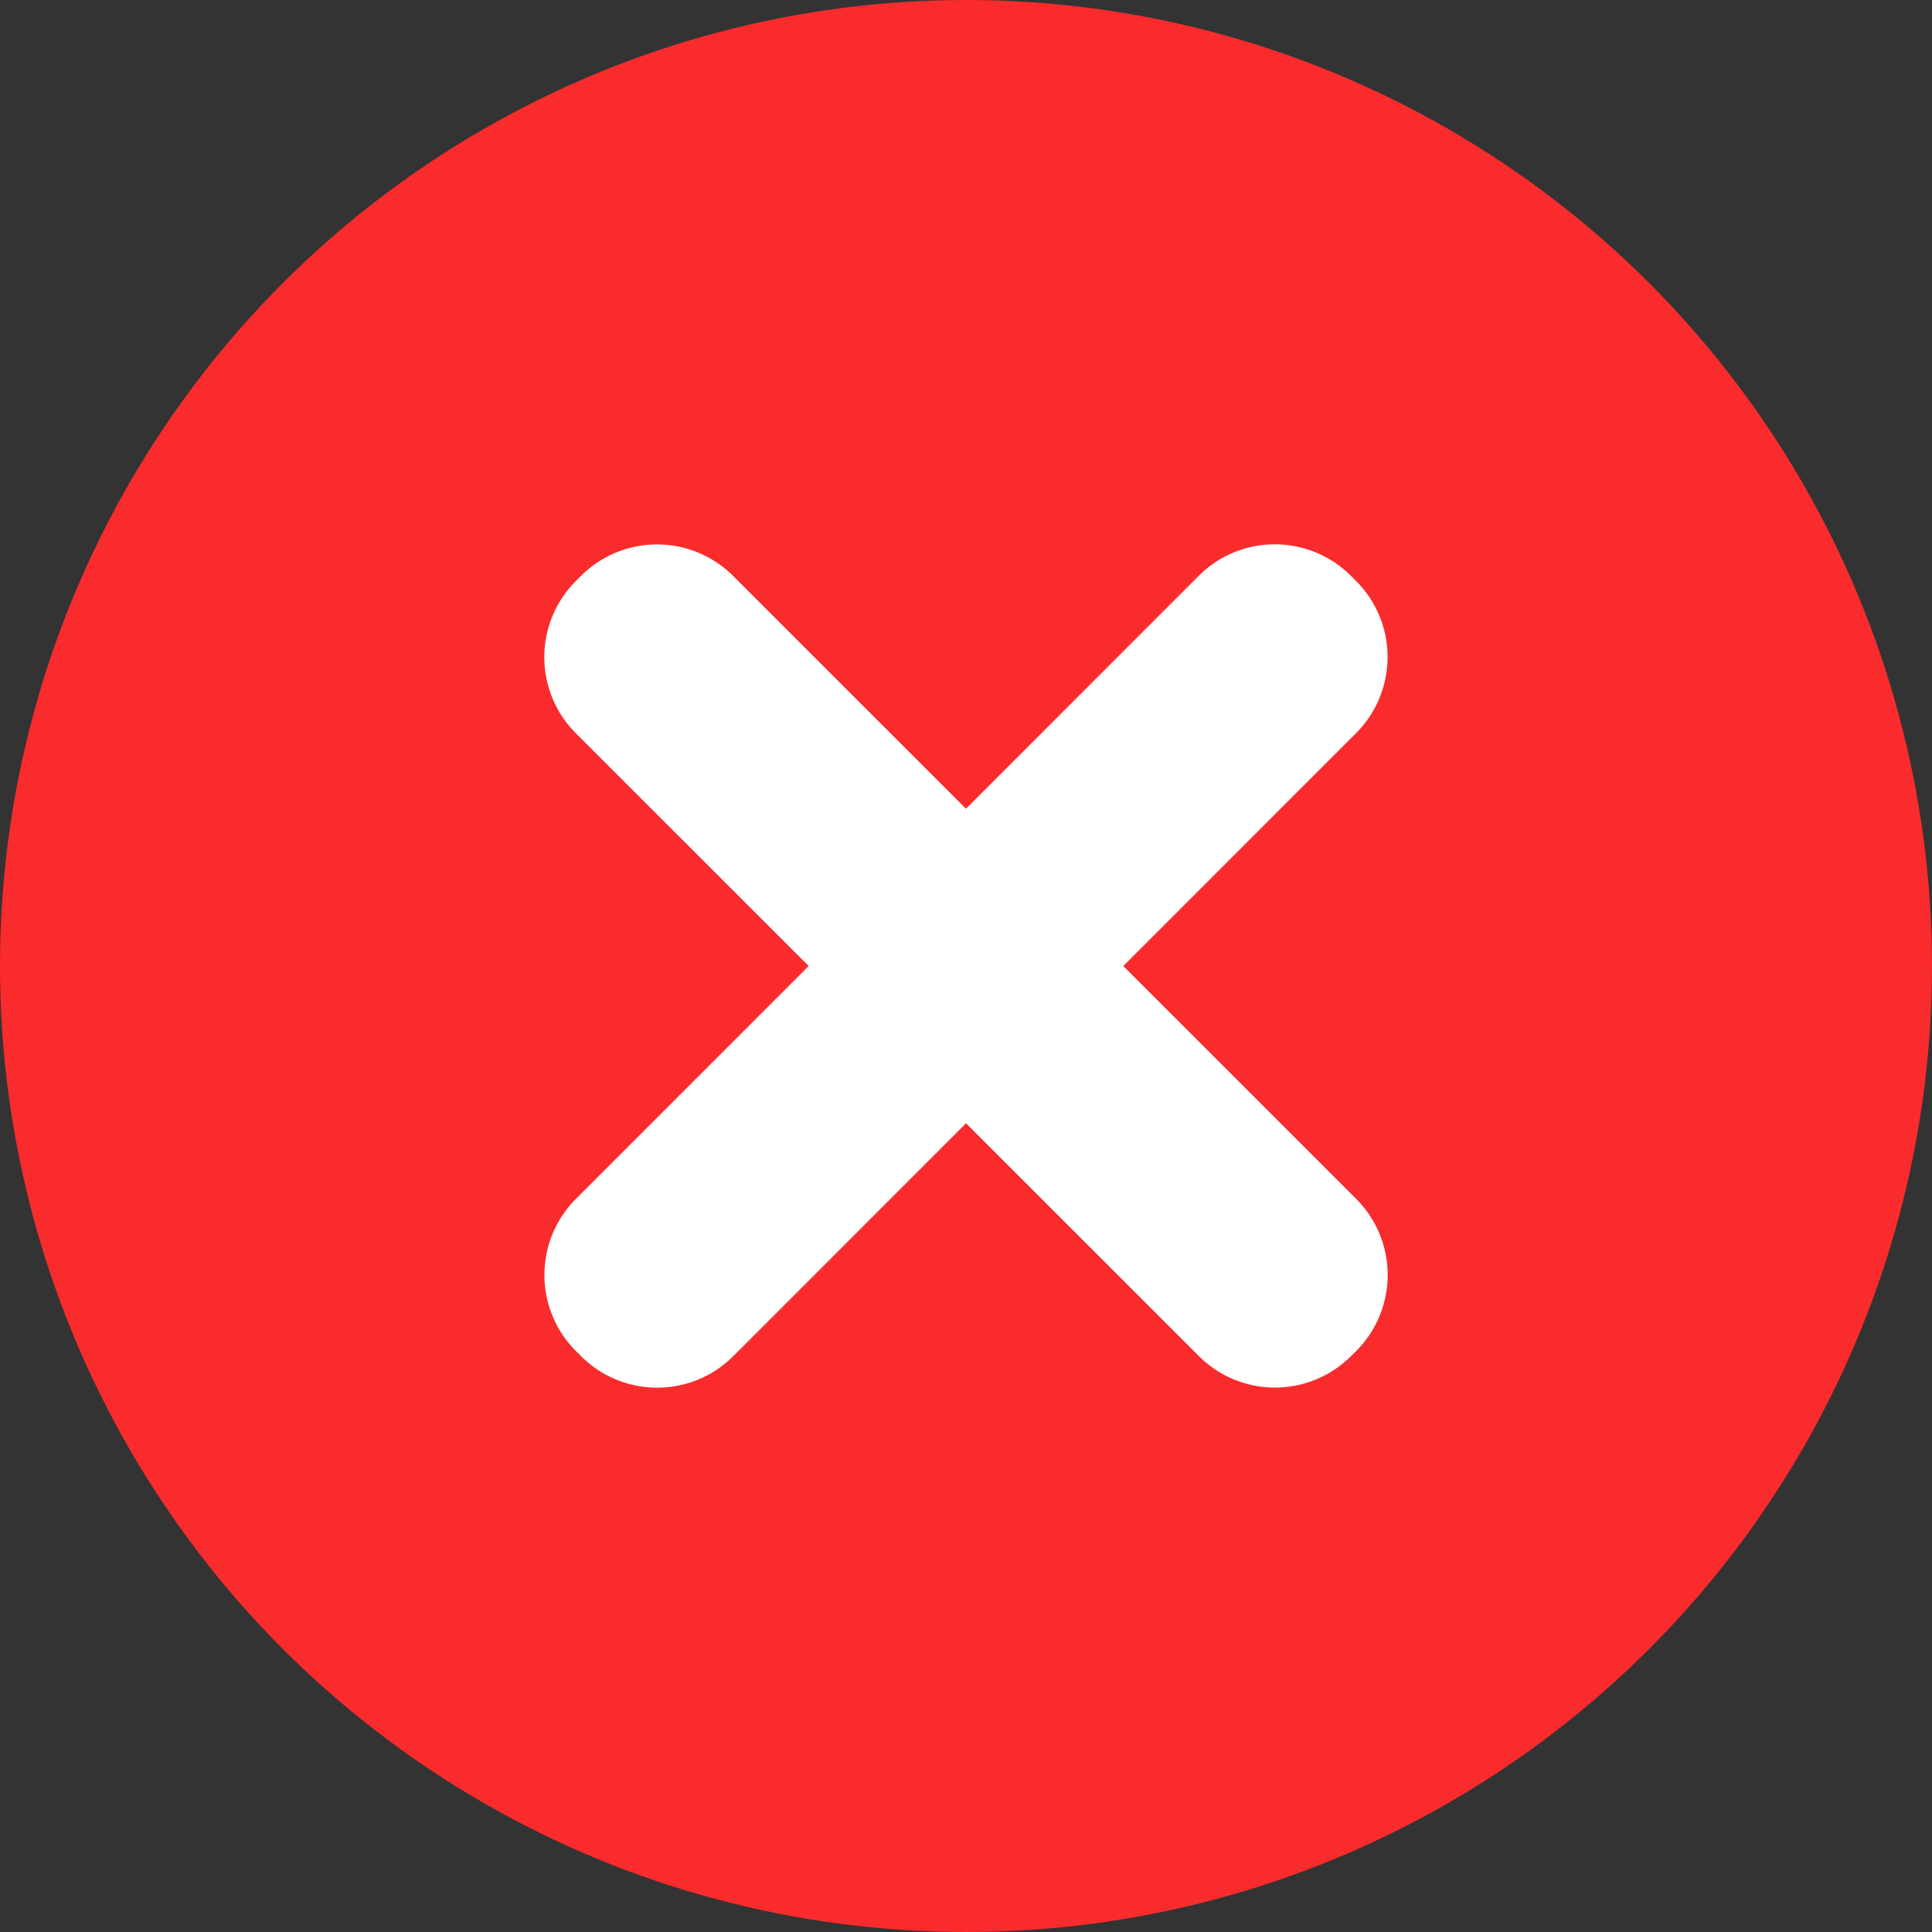<svg xmlns="http://www.w3.org/2000/svg" viewBox="0 0 175 175"><rect x="0" y="0" width="175" height="175" fill="#333333" stroke="none"/><circle cx="87.5" cy="87.5" r="87.5" fill="#f92b2c"/><g fill="#fff"><path d="M122.85 66.39a9.75 9.75 0 0 0 0-13.75l-.5-.5a9.75 9.75 0 0 0-13.75 0l-56.45 56.47a9.75 9.75 0 0 0 0 13.75l.5.5a9.75 9.75 0 0 0 13.75 0z"/><path d="M108.61 122.85a9.75 9.75 0 0 0 13.75 0l.5-.49a9.75 9.75 0 0 0 0-13.75L66.39 52.15a9.75 9.75 0 0 0-13.75 0l-.5.5a9.75 9.75 0 0 0 0 13.75z"/></g></svg>
